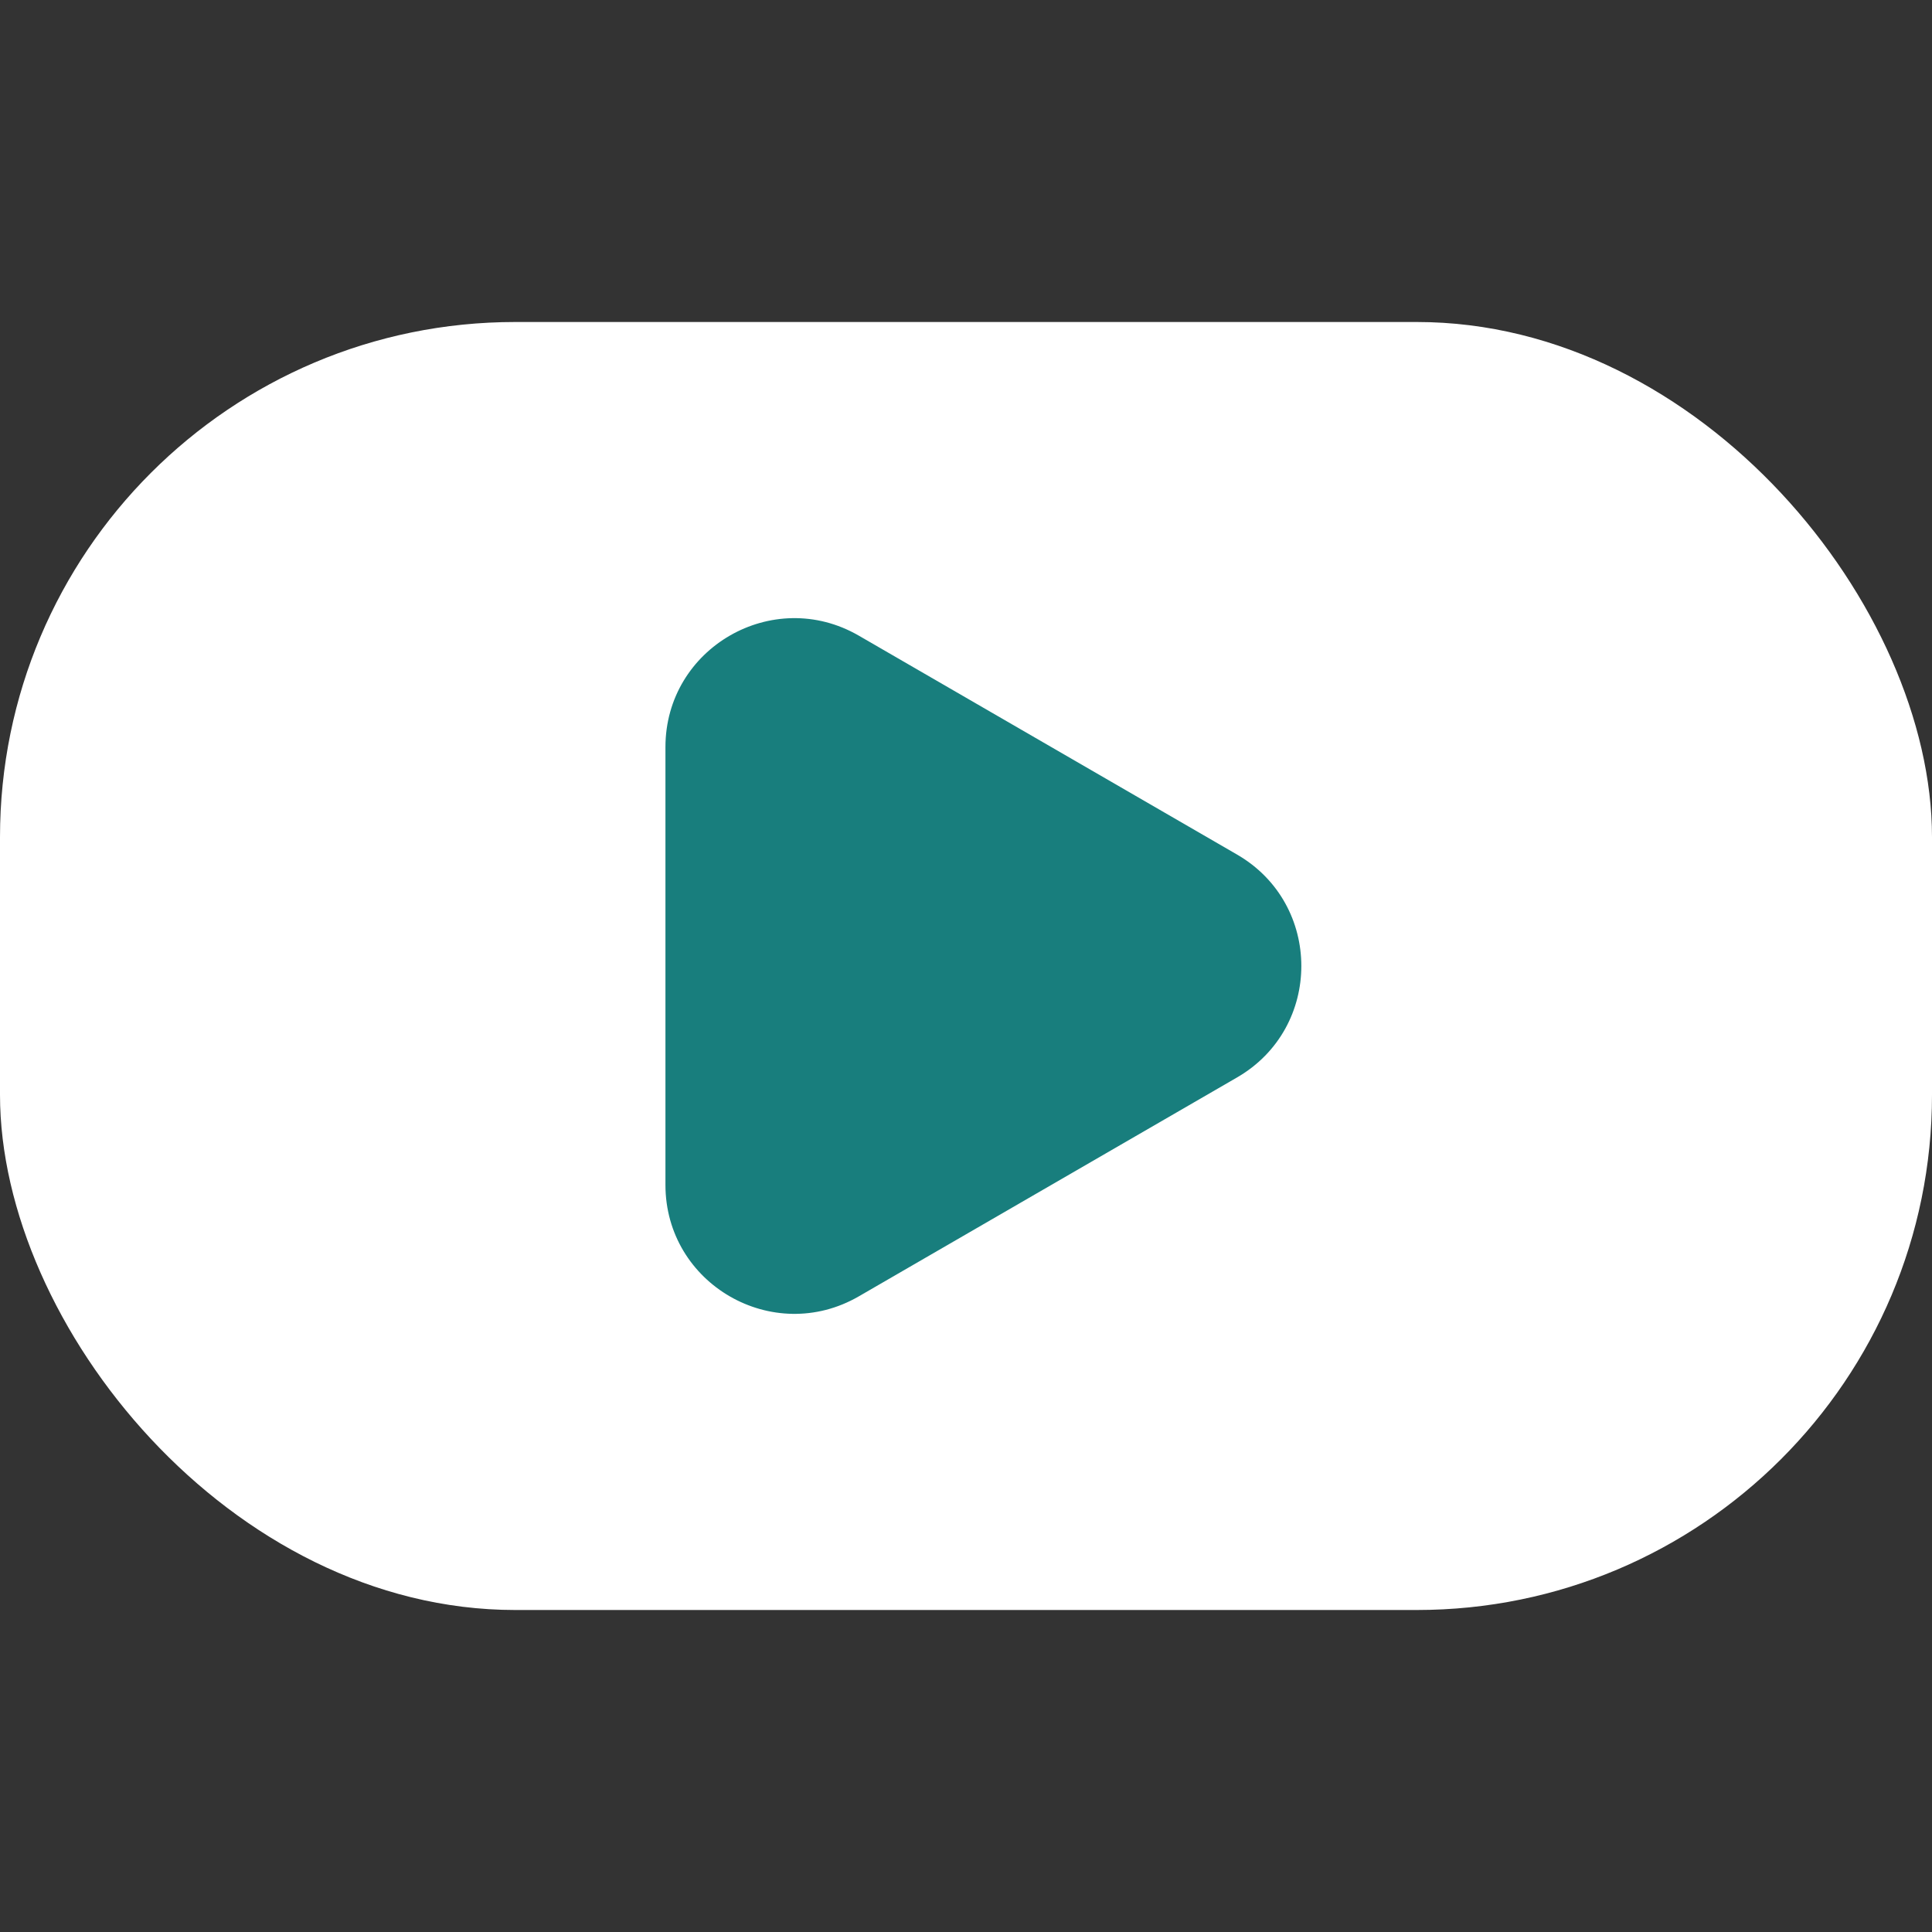 <svg width="30" height="30" viewBox="0 0 30 30" fill="none" xmlns="http://www.w3.org/2000/svg">
<rect x="0" y="0" width="30" height="30" fill="#333333" stroke="none"/>
<rect y="5" width="30" height="20" rx="8" fill="white"/>
<path d="M10.333 11.601C10.333 10.061 12.002 9.099 13.335 9.87L19.208 13.269C20.54 14.039 20.54 15.961 19.208 16.731L13.335 20.13C12.002 20.901 10.333 19.939 10.333 18.399V11.601Z" fill="#187E7D"/>
</svg>
